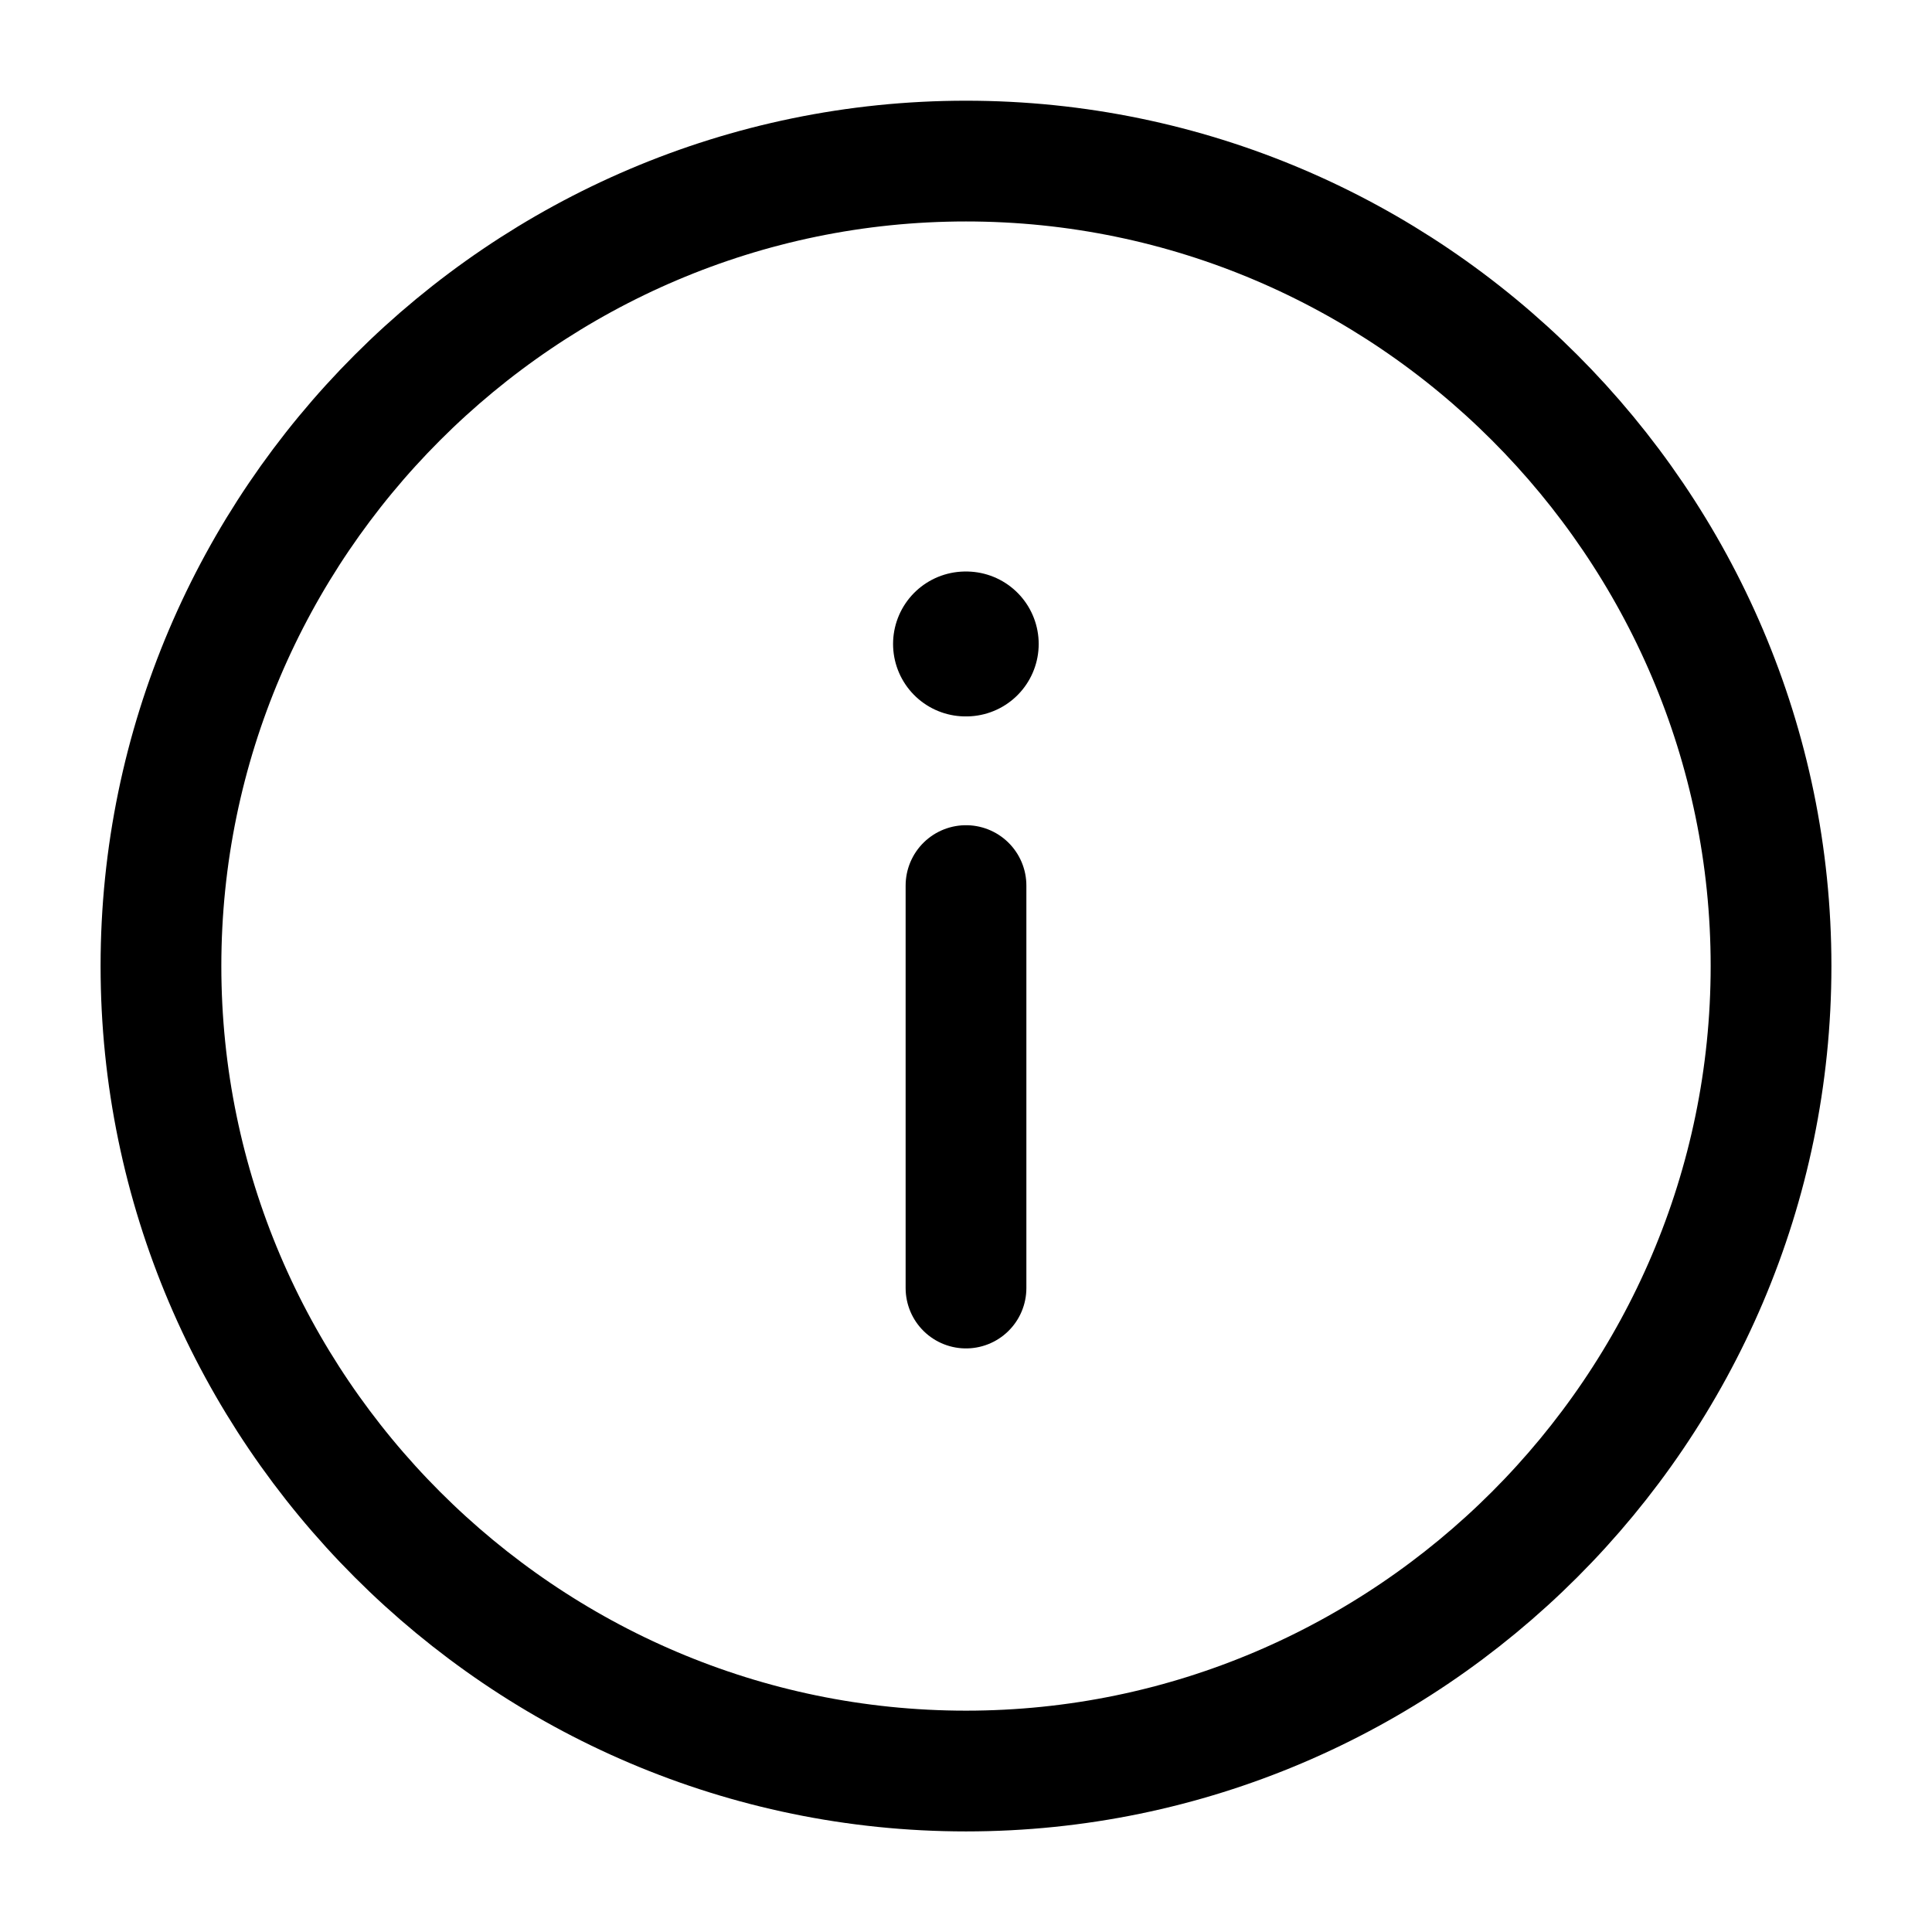 <svg width="16" height="16" viewBox="0 0 16 16" fill="none" xmlns="http://www.w3.org/2000/svg">
<path d="M8 1.334C11.667 1.334 14.667 4.334 14.667 8C14.667 11.667 11.667 14.667 8 14.667C4.333 14.667 1.333 11.667 1.333 8C1.333 4.334 4.333 1.334 8 1.334Z" stroke="#171F35" stroke-opacity="0.5" style="stroke:#171F35;stroke:color(display-p3 0.09 0.122 0.208);stroke-opacity:0.5;" stroke-linecap="round" stroke-linejoin="round"/>
<path d="M8 10.667V7.334" stroke="#171F35" stroke-opacity="0.5" style="stroke:#171F35;stroke:color(display-p3 0.09 0.122 0.208);stroke-opacity:0.5;" stroke-linecap="round" stroke-linejoin="round"/>
<path d="M7.996 5.333H8.002" stroke="#171F35" stroke-opacity="0.5" style="stroke:#171F35;stroke:color(display-p3 0.09 0.122 0.208);stroke-opacity:0.5;" stroke-width="1.2" stroke-linecap="round" stroke-linejoin="round"/>
</svg>
